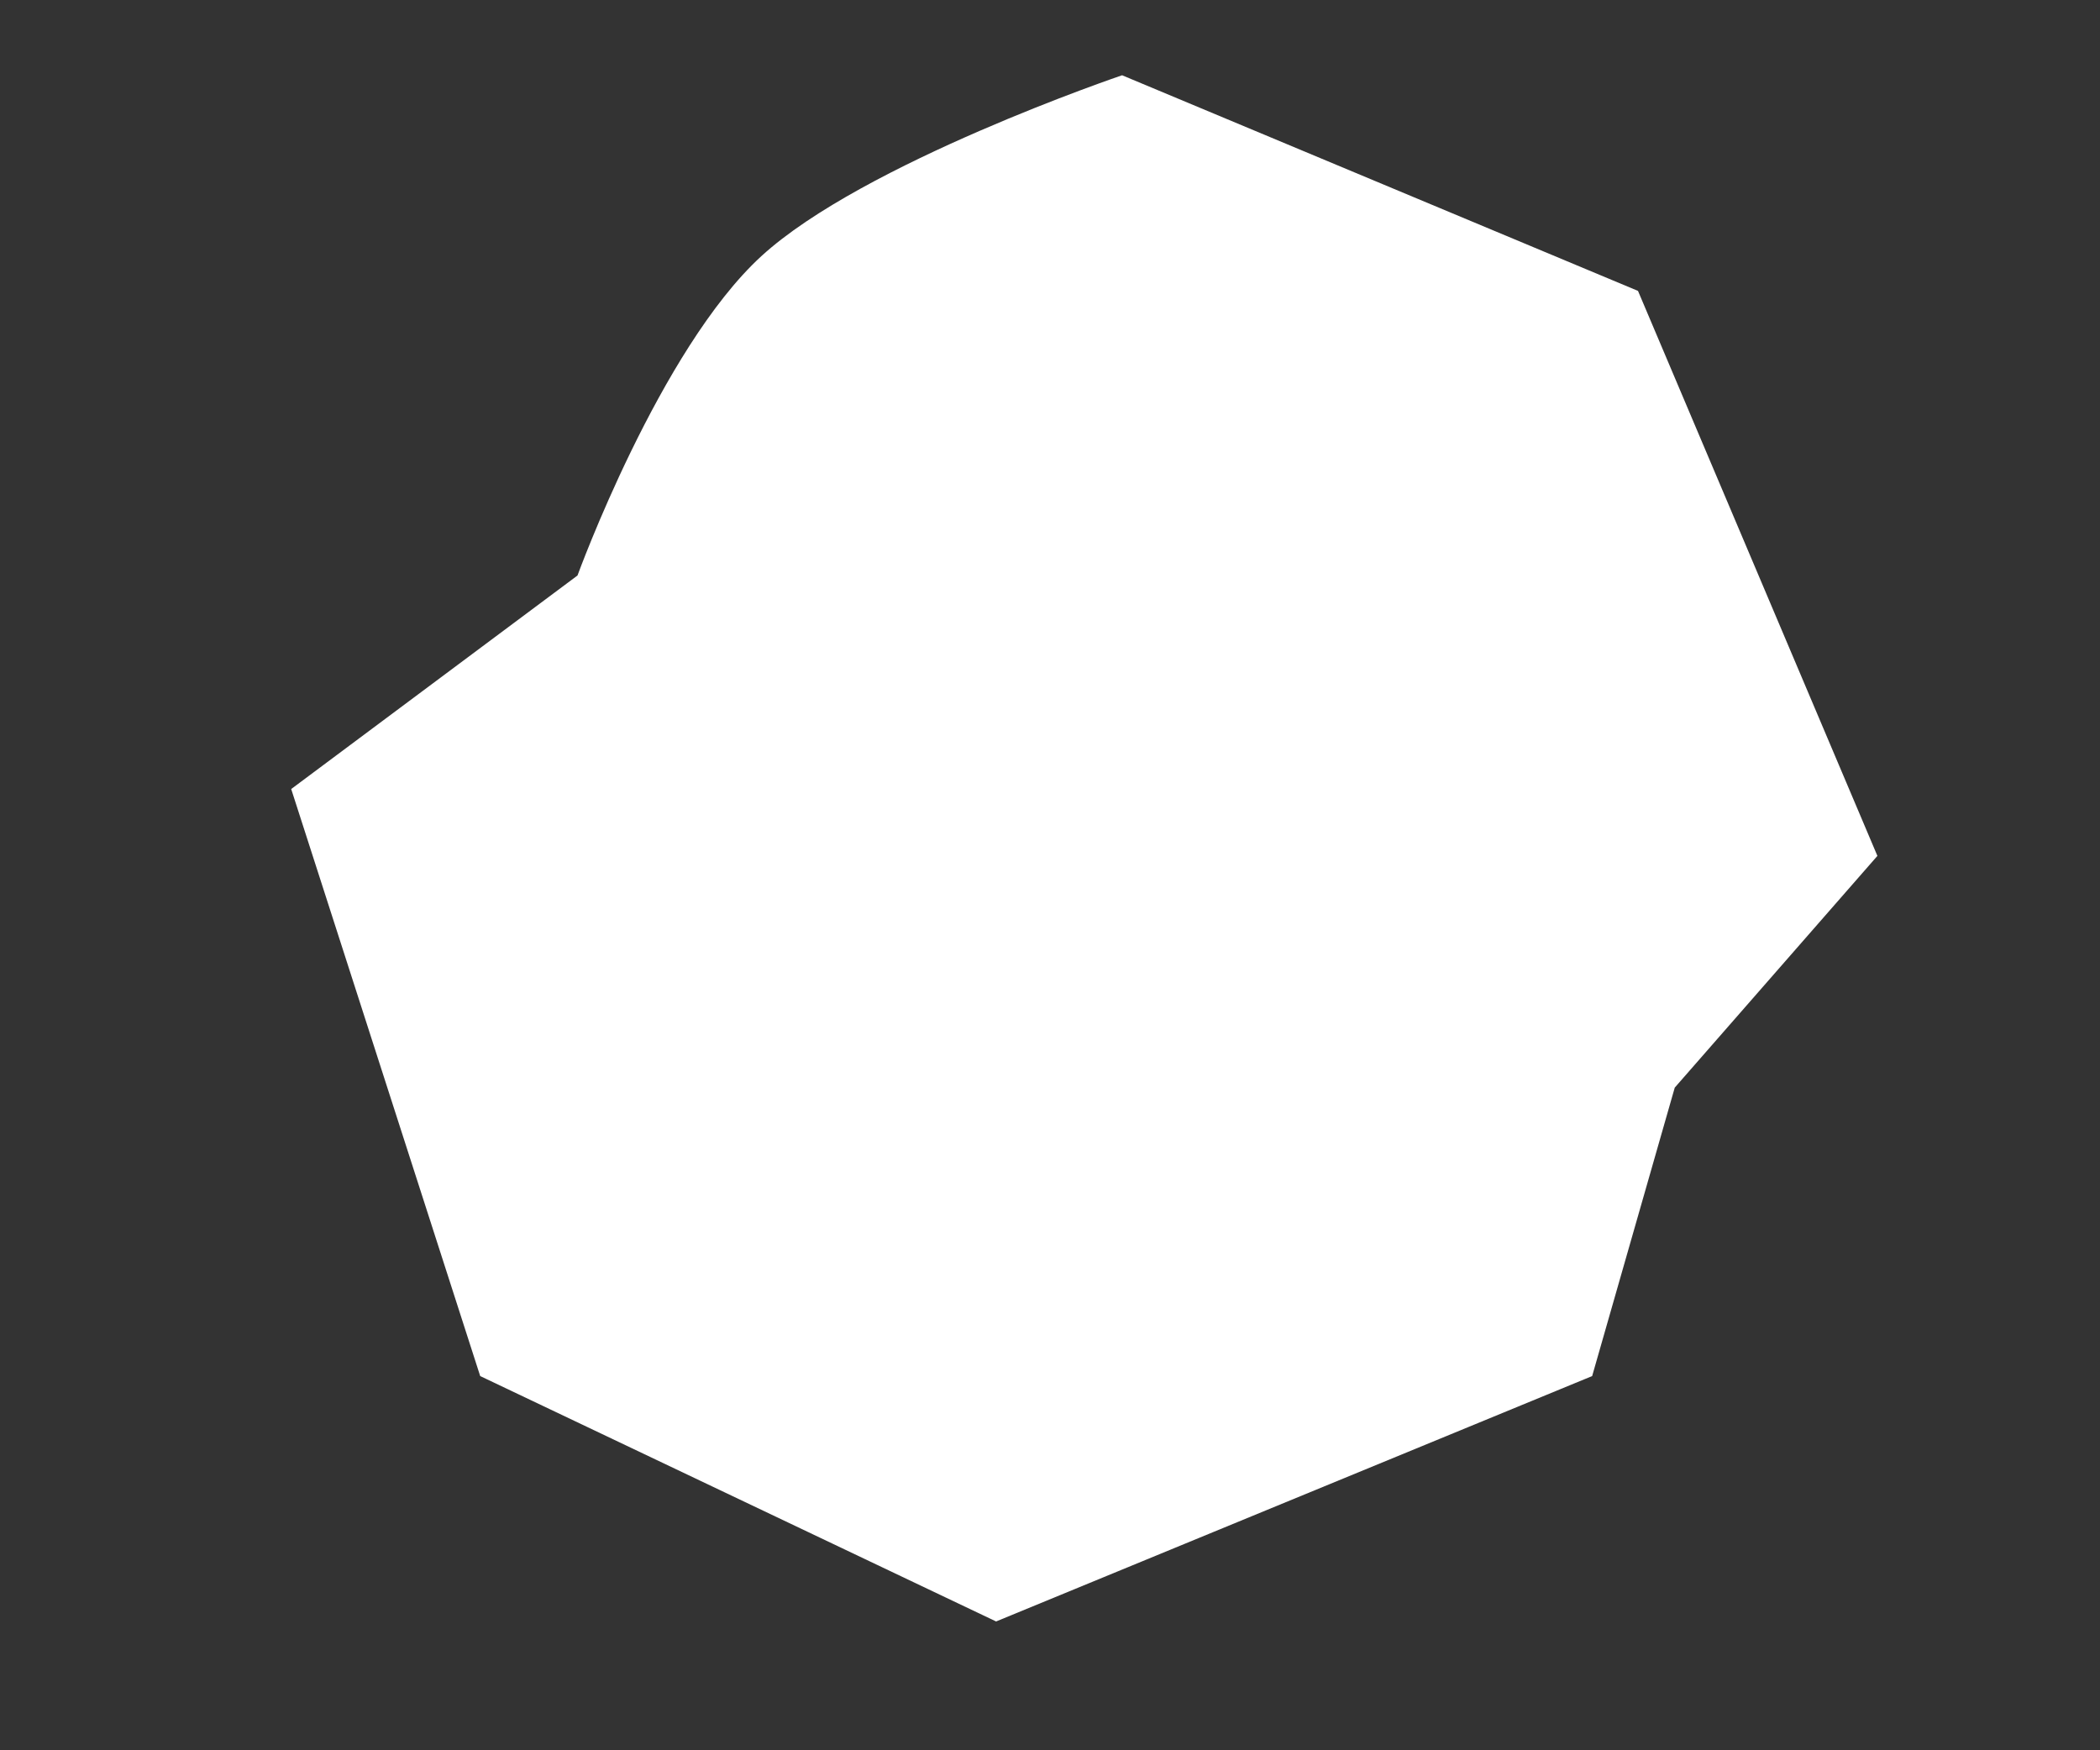 <svg width="6" height="5" viewBox="0 0 6 5" fill="none" xmlns="http://www.w3.org/2000/svg">
<rect x="0" y="0" width="6" height="5" fill="#333333" stroke="none"/>
<path d="M2.846 4.632L4.549 3.931L4.785 3.107L5.364 2.445L4.68 0.831L3.206 0.215C3.206 0.215 2.465 0.466 2.175 0.732C1.885 0.998 1.65 1.644 1.65 1.644L0.832 2.254L1.372 3.931L2.846 4.632Z" fill="white"/>
</svg>
